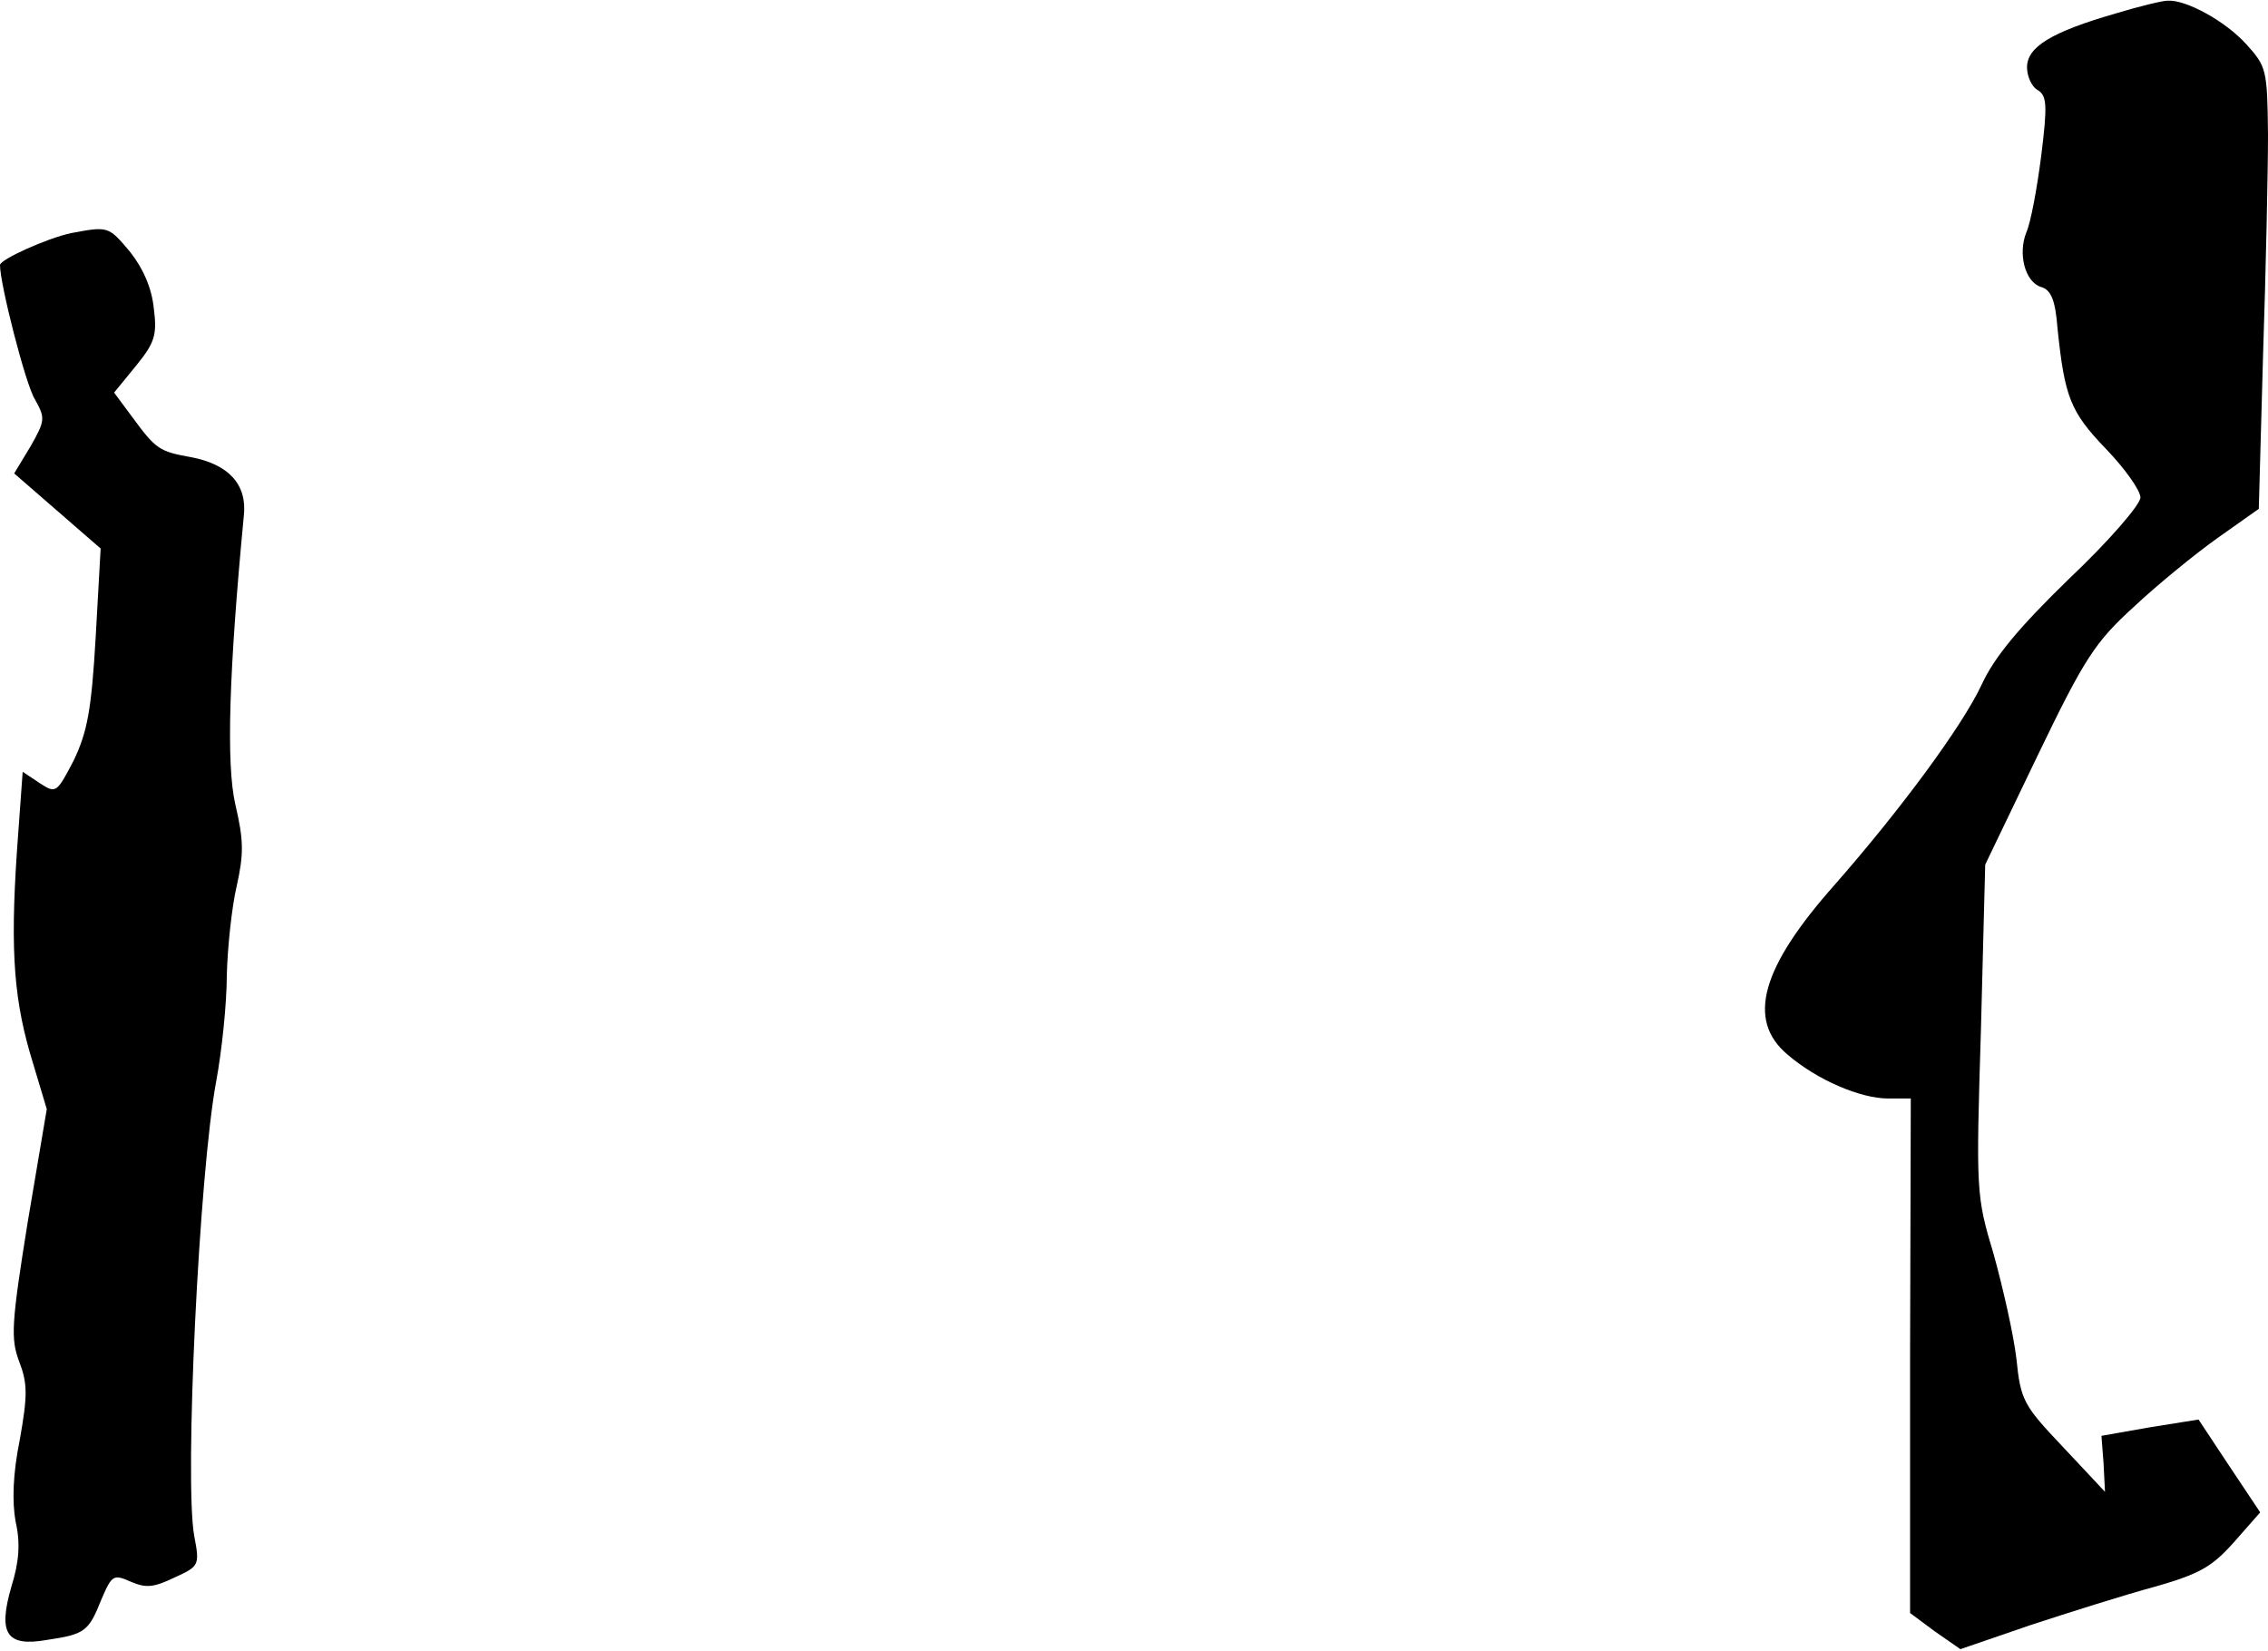 <?xml version="1.0" standalone="no"?>
<!DOCTYPE svg PUBLIC "-//W3C//DTD SVG 20010904//EN"
 "http://www.w3.org/TR/2001/REC-SVG-20010904/DTD/svg10.dtd">
<svg version="1.0" xmlns="http://www.w3.org/2000/svg"
 width="320pt" height="233pt" viewBox="0 0 320 233"
 preserveAspectRatio="xMidYMid meet">
<g transform="translate(0,233) scale(0.1,-0.1)"
fill="#000000" stroke="none">
<path fill="#000000" stroke="none" d="M2985 2311 c-90 -26 -125 -47 -125 -76
0 -13 7 -28 15 -32 13 -8 14 -21 5 -93 -6 -47 -15 -95 -21 -108 -12 -30 -2
-70 21 -77 14 -4 20 -19 23 -58 10 -97 18 -118 68 -170 27 -28 49 -59 49 -69
0 -10 -45 -62 -100 -114 -72 -70 -106 -111 -124 -150 -27 -58 -114 -176 -207
-282 -104 -117 -125 -191 -67 -240 42 -36 103 -62 142 -62 l32 0 -1 -363 0
-363 35 -26 36 -25 99 34 c55 18 134 43 175 54 63 18 81 28 112 63 l37 42 -44
66 -43 65 -69 -11 -68 -12 3 -39 2 -40 -59 63 c-56 59 -60 66 -66 125 -4 34
-19 100 -32 147 -25 83 -25 89 -18 318 l6 232 74 154 c66 137 81 160 136 210
33 31 87 75 118 97 l58 41 6 216 c4 120 7 260 7 312 -1 92 -2 96 -31 128 -29
32 -85 63 -111 61 -7 0 -40 -8 -73 -18z"/>
<path fill="#000000" stroke="none" d="M100 2001 c-33 -7 -100 -37 -100 -45 0
-27 36 -168 49 -189 15 -27 15 -30 -6 -67 l-23 -38 61 -53 61 -53 -7 -125 c-6
-104 -12 -134 -31 -174 -24 -46 -25 -47 -48 -32 l-24 16 -6 -83 c-12 -157 -8
-229 16 -313 l24 -80 -27 -160 c-23 -143 -24 -164 -12 -196 12 -31 12 -48 1
-110 -10 -49 -11 -88 -6 -116 7 -30 5 -57 -6 -92 -19 -66 -7 -85 50 -75 54 8
59 12 77 57 15 35 17 36 42 25 21 -9 32 -8 61 6 35 16 36 17 28 59 -14 78 7
512 31 641 8 43 15 110 15 150 1 39 7 96 14 126 10 45 10 64 -2 115 -13 57 -9
187 12 407 5 44 -21 73 -75 83 -44 8 -49 11 -82 56 l-26 35 31 38 c26 32 30
43 25 81 -3 29 -15 56 -33 79 -31 37 -31 37 -84 27z"/>
</g>
</svg>
